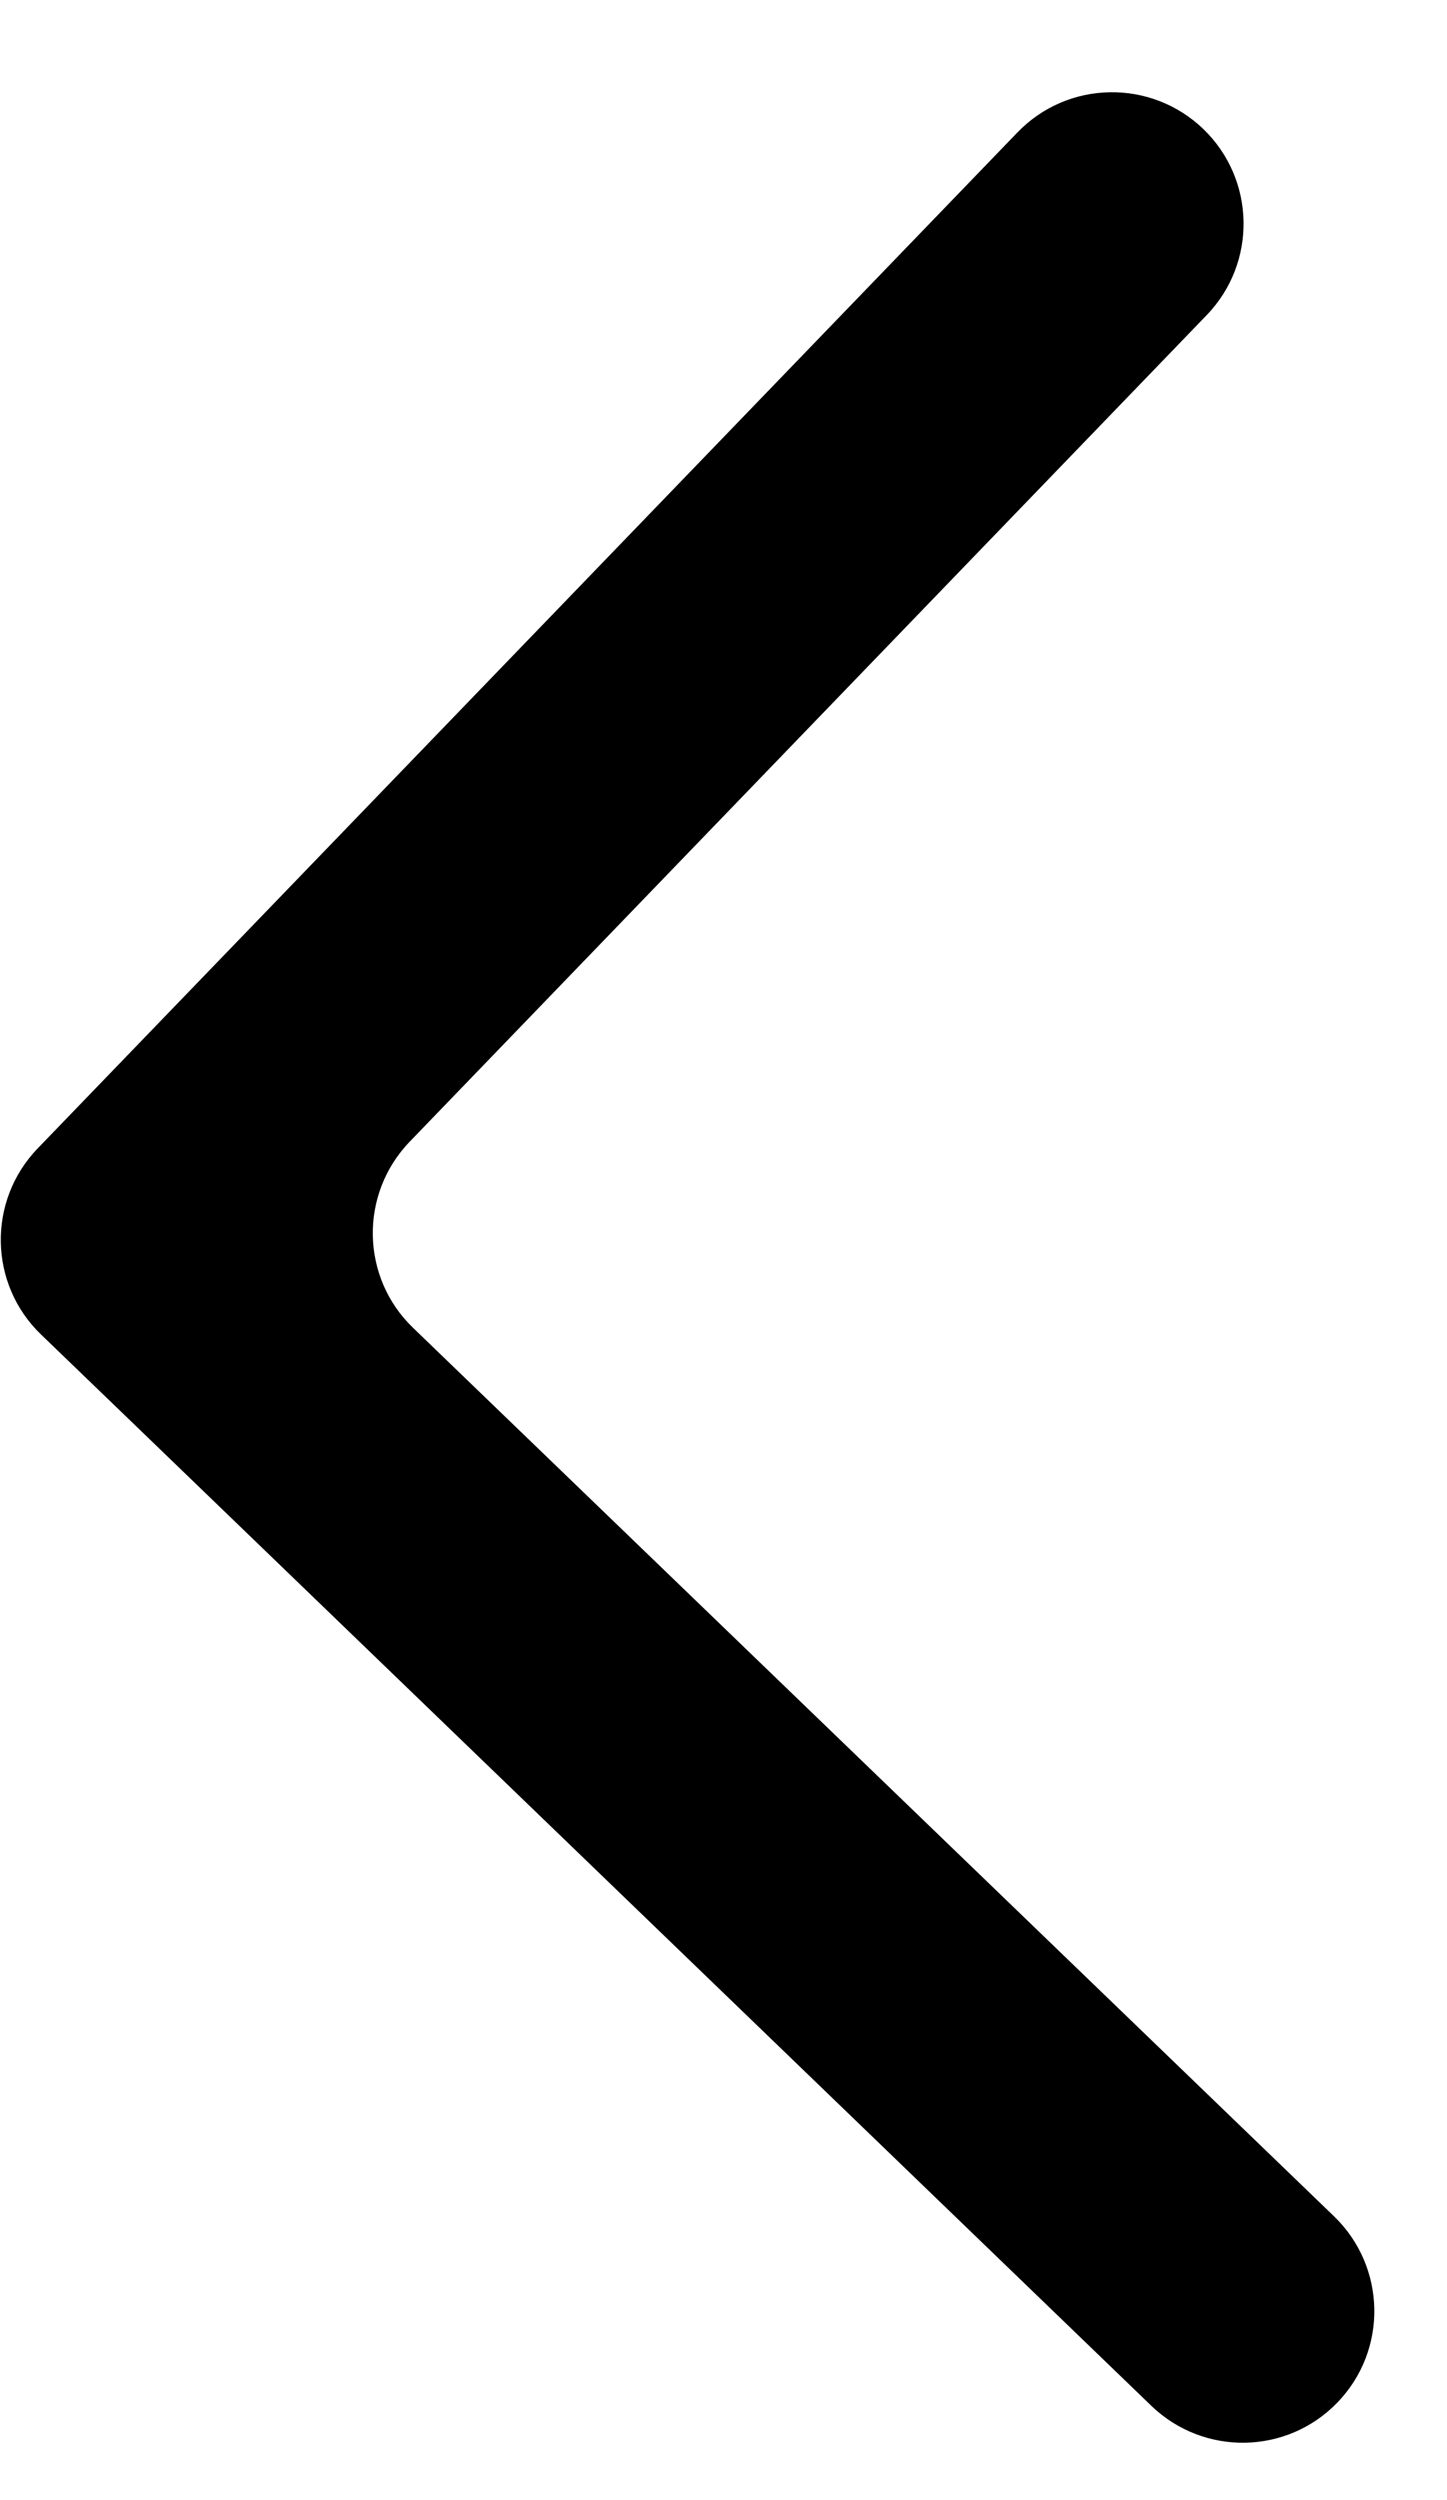 <svg width="11" height="19" viewBox="0 0 11 19" fill="none" xmlns="http://www.w3.org/2000/svg">
<path fill-rule="evenodd" clip-rule="evenodd" d="M9.148 0.981C8.75 0.598 8.117 0.609 7.734 1.007L0.286 8.728C-0.097 9.126 -0.086 9.759 0.312 10.142V10.142L1.032 10.836L8.753 18.284C9.151 18.667 9.784 18.656 10.167 18.258V18.258C10.551 17.861 10.539 17.228 10.142 16.844L3.14 10.091C2.742 9.708 2.731 9.075 3.114 8.677L9.173 2.395C9.557 1.997 9.545 1.364 9.148 0.981V0.981Z" fill="black"/>
</svg>
